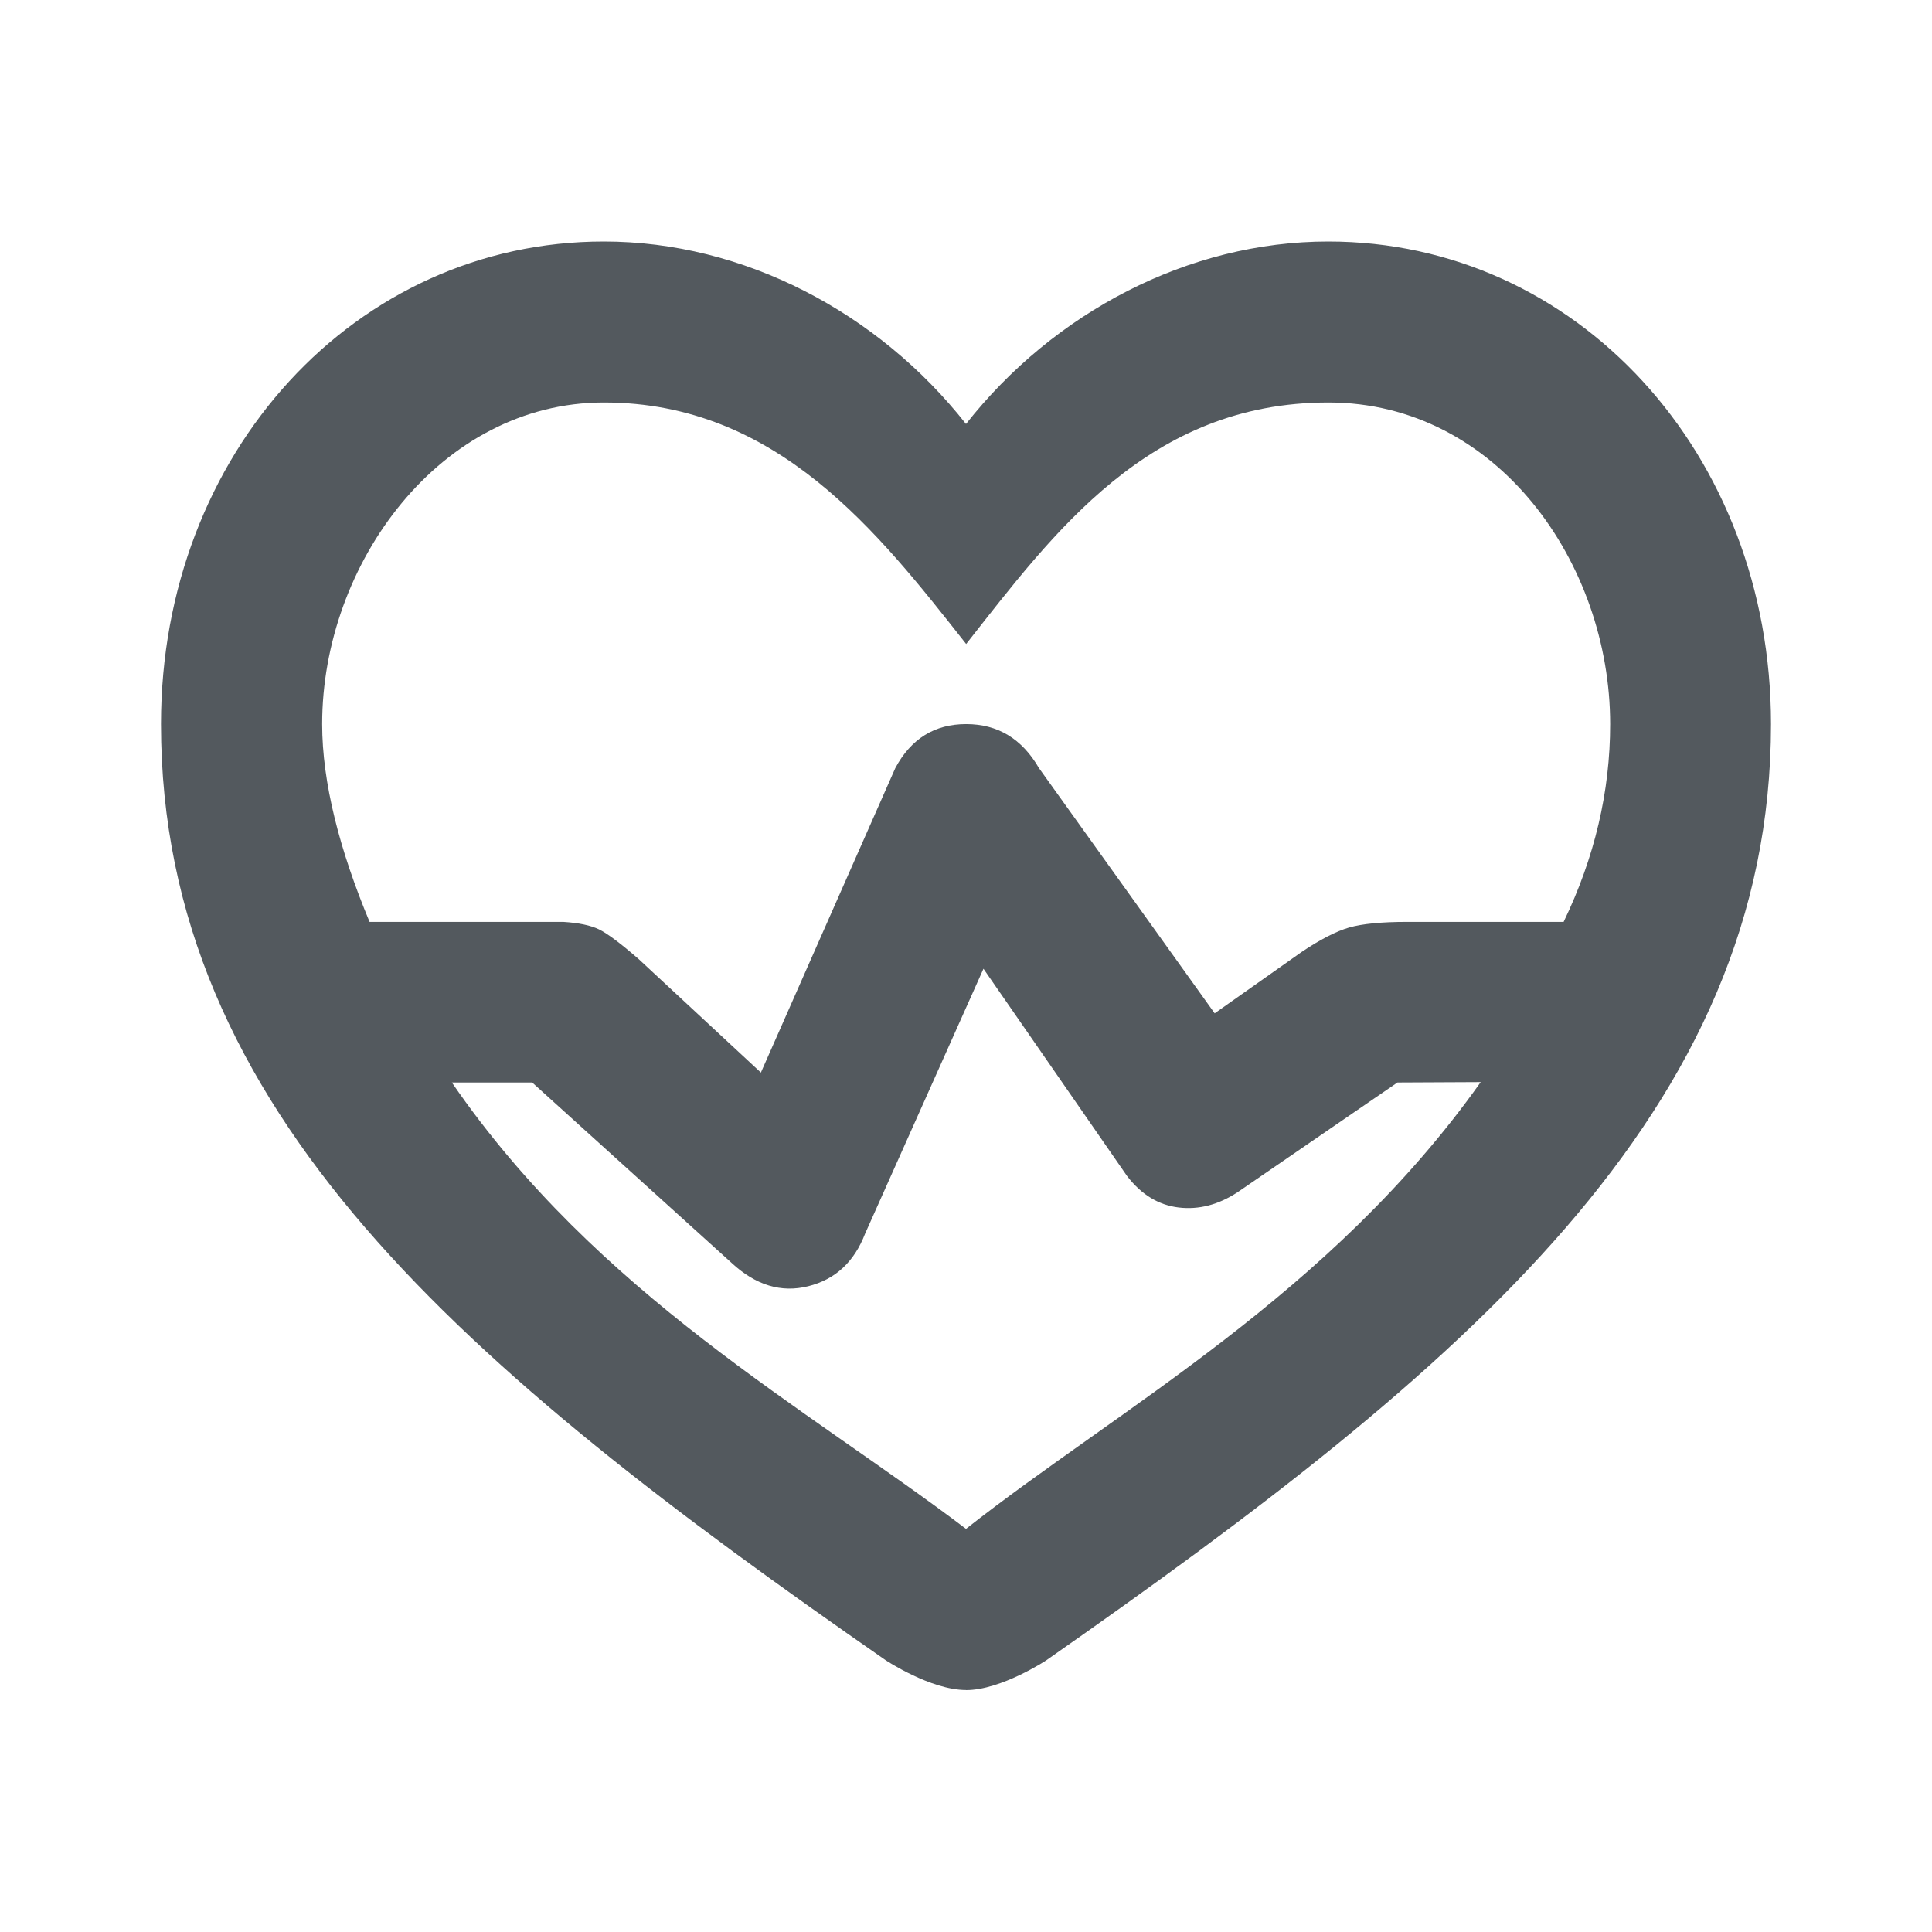 <svg xmlns="http://www.w3.org/2000/svg" width="24" height="24" viewBox="0 0 24 24">
    <path fill="#53595E" fill-rule="evenodd" d="M12 20.994c-.438 0-.996-.369-.996-.369C5.77 16.992 2 13.81 2 8.995 2 5.627 4.42 3 7.5 3c1.74 0 3.41.883 4.5 2.267C13.09 3.883 14.76 3 16.5 3 19.58 3 22 5.627 22 8.995c0 4.815-3.803 7.997-9.003 11.63 0 0-.559.37-.997.37zm0-2.002c1.904-1.499 4.524-2.913 6.394-5.55l-1.034.005-1.986 1.363c-.238.156-.481.22-.732.19-.25-.03-.464-.16-.642-.392l-1.783-2.574-1.47 3.29c-.136.353-.371.57-.707.654-.335.084-.652-.012-.95-.288l-2.479-2.243h-.998C7.423 16.079 10 17.477 12 18.992zm7.424-7.54c.385-.799.578-1.618.578-2.457C20.002 7 18.602 5 16.502 5c-2.231 0-3.41 1.616-4.5 3-1.09-1.384-2.345-3-4.5-3-2.032 0-3.5 2.001-3.5 3.995 0 .73.218 1.567.589 2.457h2.406c.192.012.34.043.444.093.104.051.27.175.495.371l1.516 1.408 1.67-3.783c.195-.364.488-.546.88-.546s.693.182.904.546l2.183 3.047 1.08-.762c.232-.156.429-.257.59-.304.162-.046.402-.07.721-.07h1.944z"/>
</svg>
